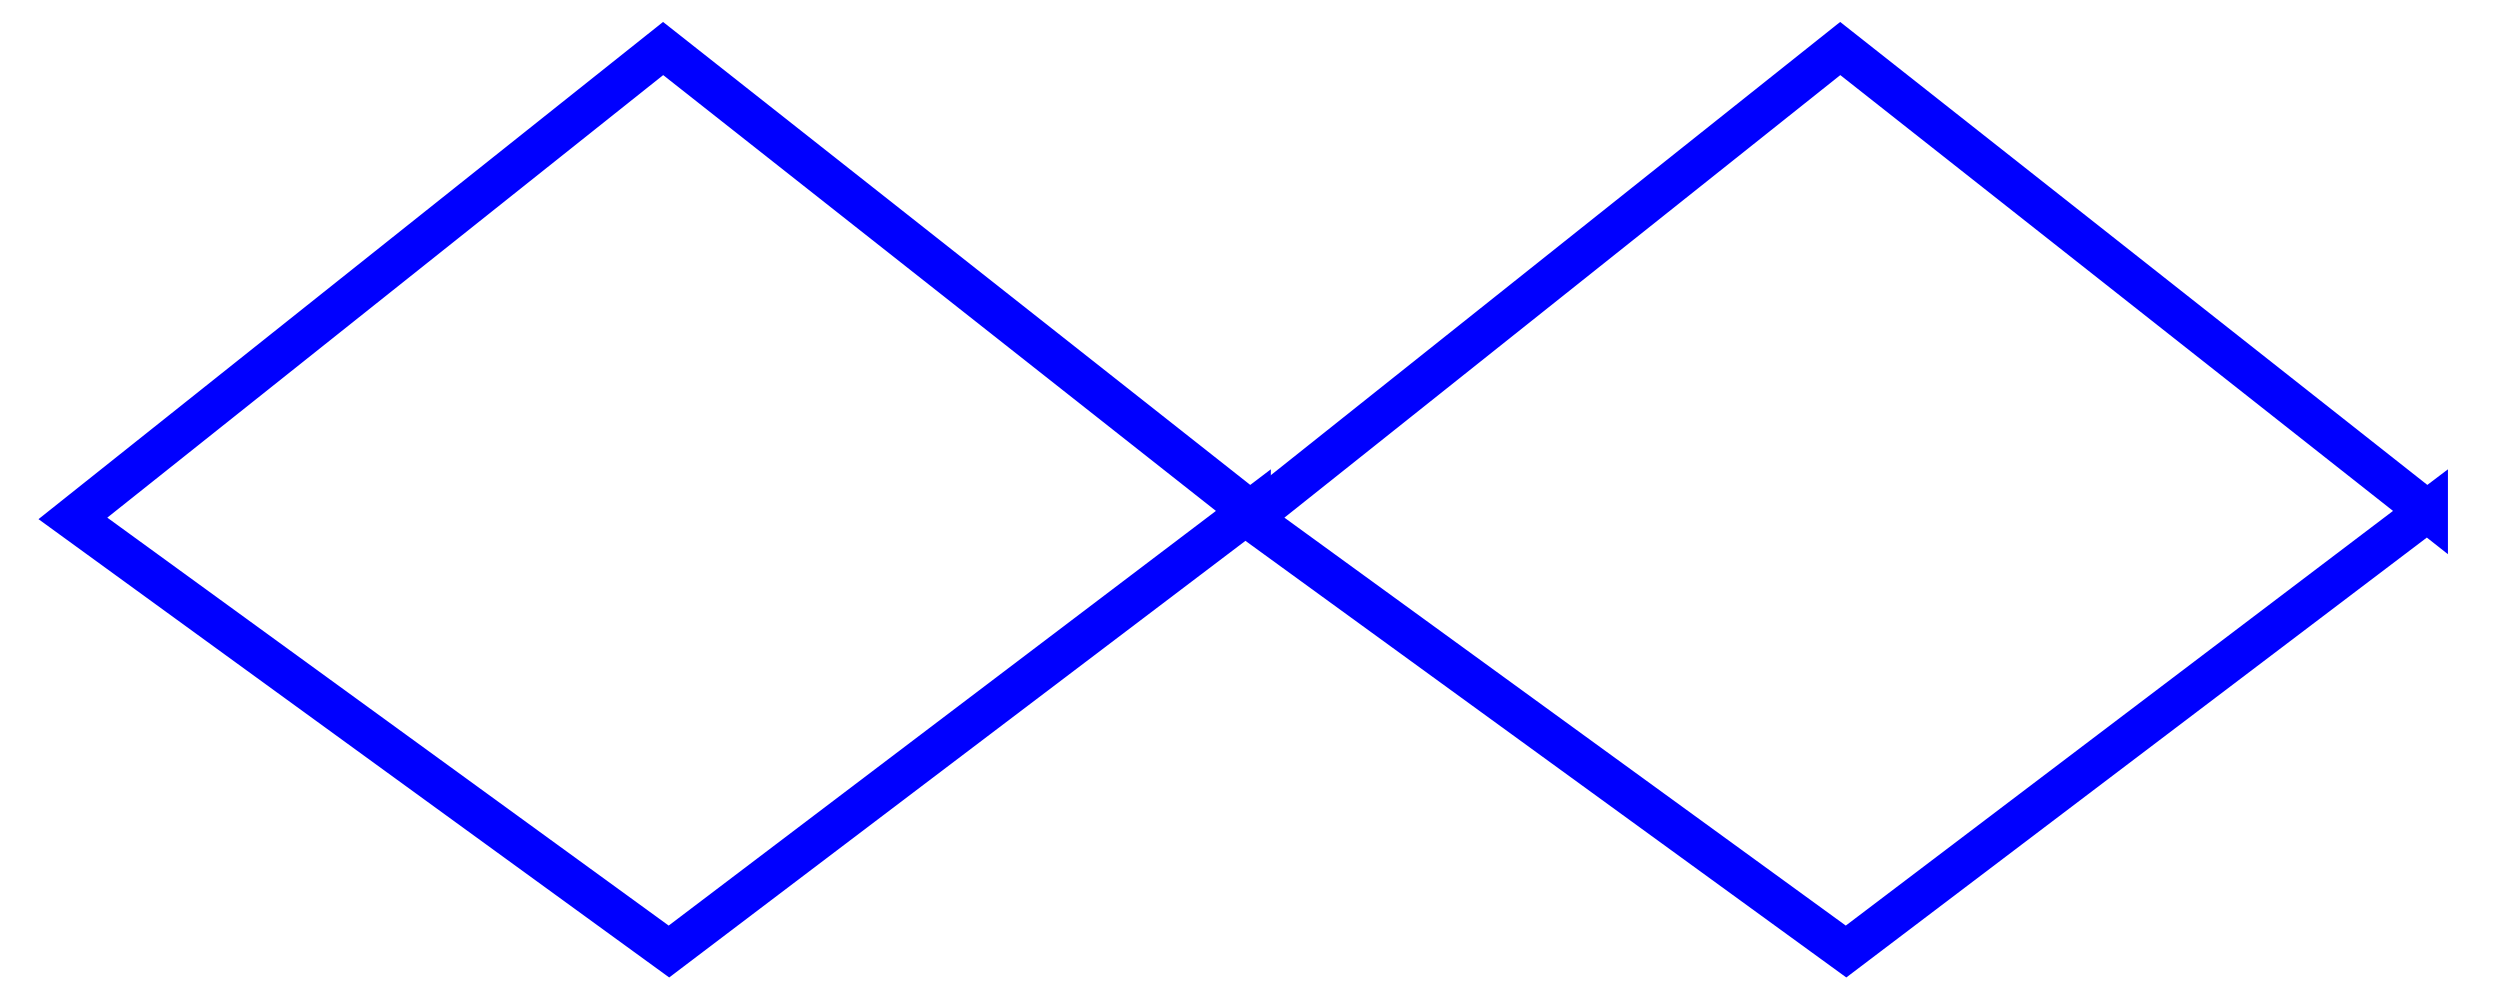 <?xml version="1.0" encoding="UTF-8" standalone="no"?>
<!-- Created with Inkscape (http://www.inkscape.org/) -->

<svg
   xmlns:svg="http://www.w3.org/2000/svg"
   xmlns="http://www.w3.org/2000/svg"
   version="1.1"
   width="120"
   height="48"
   id="svg2">
  <defs
     id="defs6" />
  <g
     transform="translate(-1,0)"
     id="g2981">
    <path
       d="m 61,24.539 c 0,0 -27.891,21.134 -27.891,21.134 0,0 -28.61,-20.79 -28.61,-20.79 l 28.331,-22.554 c 0,0 28.17,22.211 28.17,22.211 z"
       id="path3950"
       style="fill:none;stroke:#0000ff;stroke-width:2;stroke-miterlimit:4;stroke-opacity:1;stroke-dasharray:none" />
    <path
       d="m 117.501,24.539 c 0,0 -27.891,21.134 -27.891,21.134 0,0 -28.61,-20.79 -28.61,-20.79 l 28.331,-22.554 c 0,0 28.17,22.211 28.17,22.211 z"
       id="path3950-6"
       style="fill:none;stroke:#0000ff;stroke-width:2;stroke-miterlimit:4;stroke-opacity:1;stroke-dasharray:none" />
  </g>
</svg>
